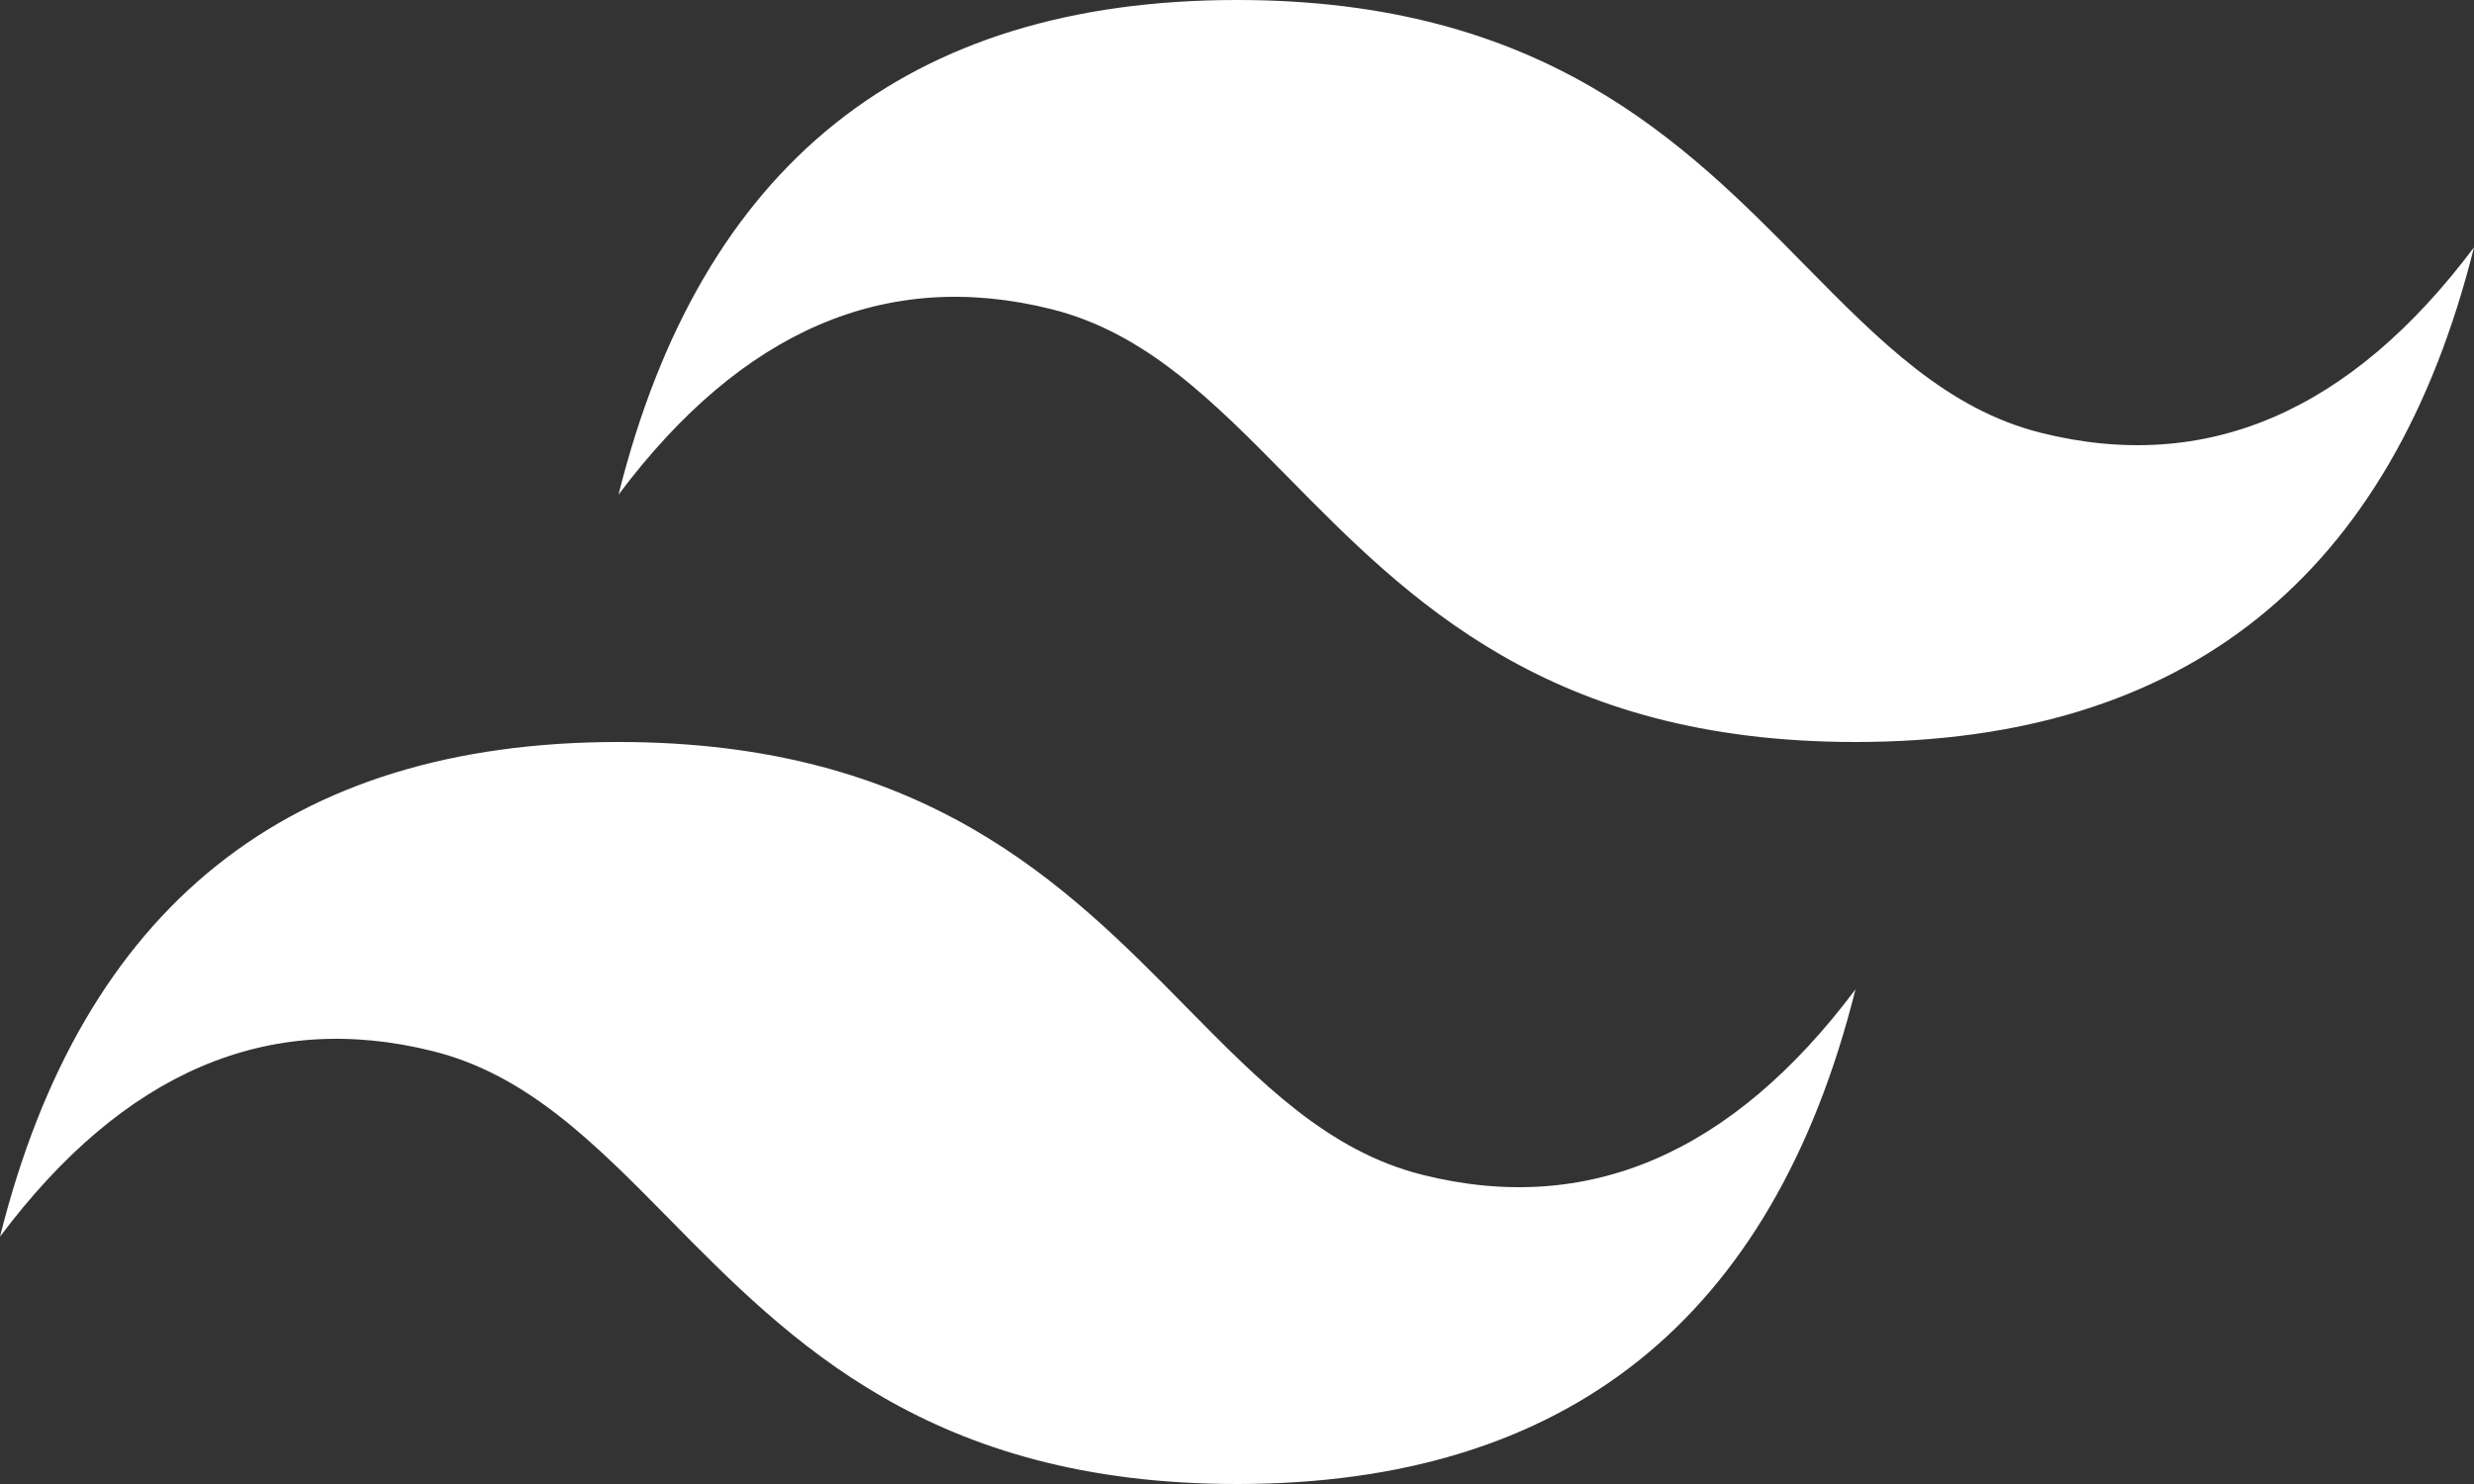 <svg xmlns="http://www.w3.org/2000/svg" viewBox="0 0 400 240"><rect x="0" y="0" width="400" height="240" fill="#333333" stroke="none"/><defs><style>.cls-1{fill:#fff;}</style></defs><g id="Layer_2" data-name="Layer 2"><g id="Layer_1-2" data-name="Layer 1"><path class="cls-1" d="M200,0Q120,0,100,80q30-40,70-30c15.21,3.8,26.09,14.84,38.13,27.06C227.74,97,250.43,120,300,120q80,0,100-80-30,40-70,30c-15.21-3.8-26.09-14.84-38.13-27.06C272.26,23,249.57,0,200,0ZM100,120Q20,120,0,200q30-40,70-30c15.21,3.8,26.09,14.84,38.13,27.06C127.74,217,150.43,240,200,240q80,0,100-80-30,40-70,30c-15.21-3.8-26.09-14.84-38.13-27.06C172.26,143,149.57,120,100,120Z"/></g></g></svg>